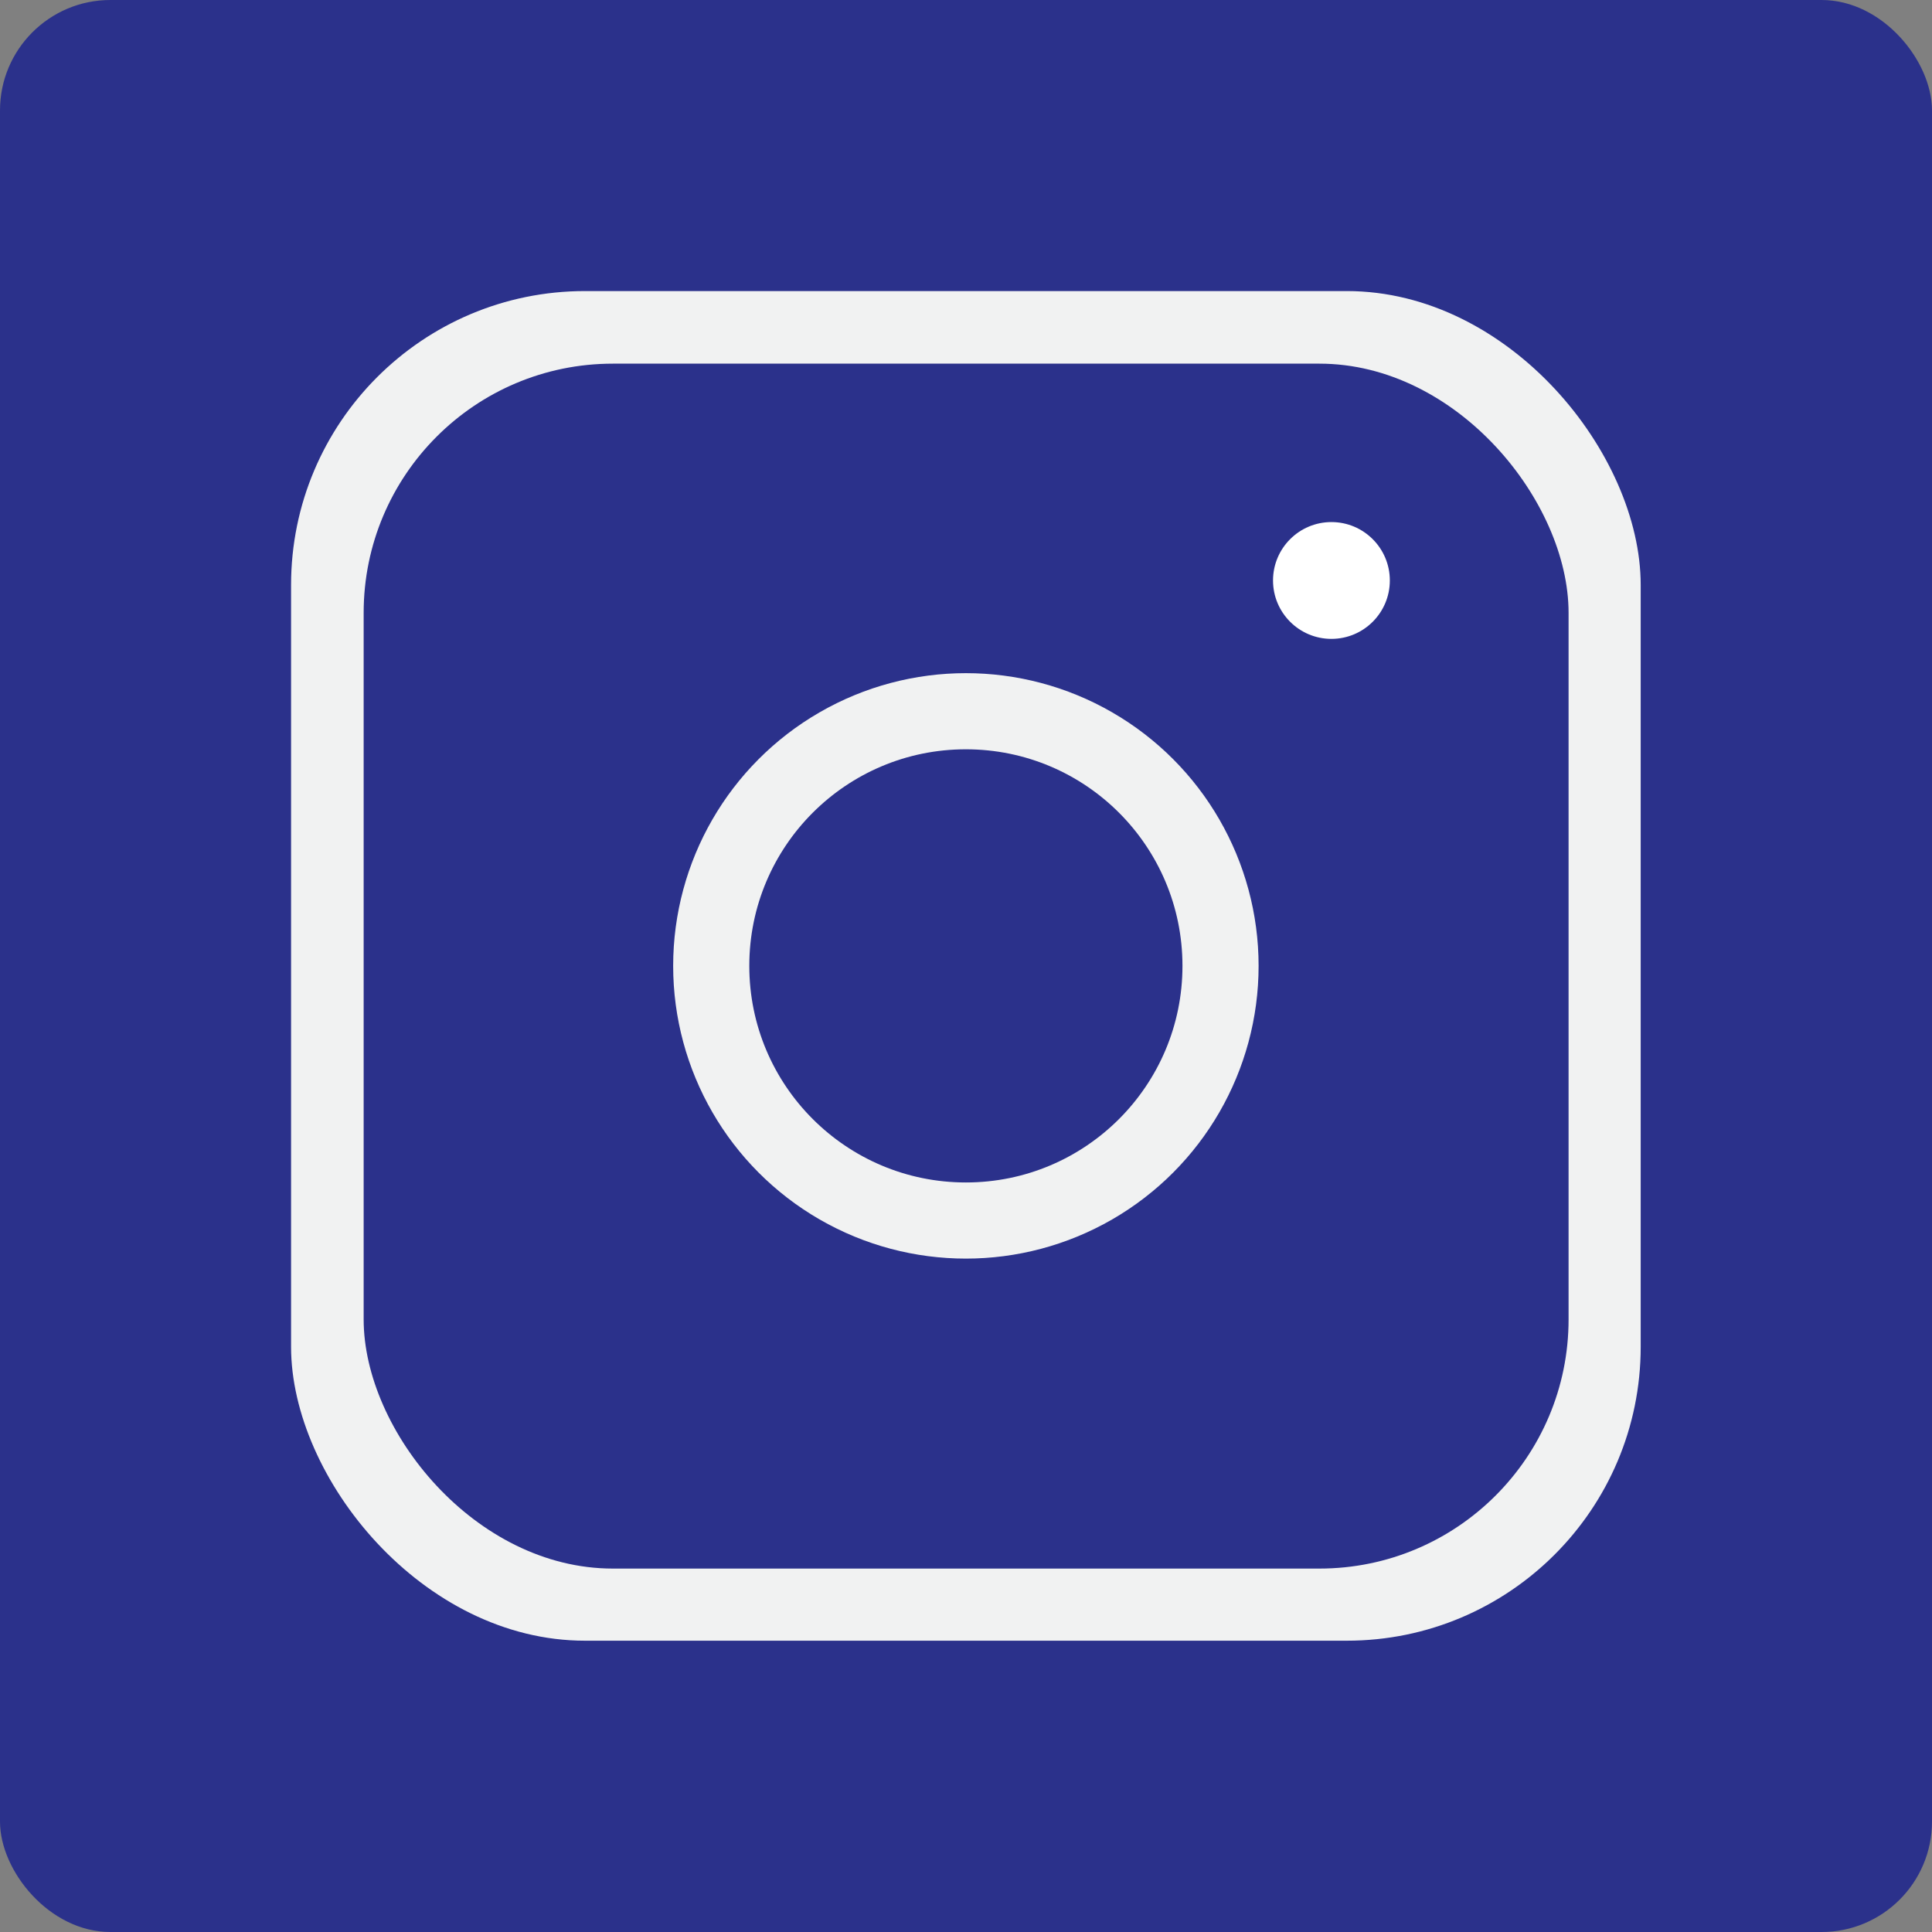 <?xml version="1.0" encoding="UTF-8"?><svg id="Layer_2" xmlns="http://www.w3.org/2000/svg" width="28.82mm" height="28.82mm" viewBox="0 0 81.71 81.71"><rect x="0" y="0" width="81.71" height="81.71" fill="#808080" stroke="none"/><defs><style>.cls-1{fill:#fff;}.cls-2{fill:#f1f2f2;}.cls-3{fill:#2b318b;}</style></defs><g id="Layer_2-2"><rect class="cls-3" width="81.71" height="81.71" rx="4.67" ry="4.67"/></g><g id="Layer_3"><rect class="cls-2" x="12.31" y="12.31" width="57.08" height="57.08" rx="12.43" ry="12.43"/></g><g id="Layer_6"><rect class="cls-3" x="15.38" y="15.38" width="50.96" height="50.96" rx="10.54" ry="10.54"/></g><g id="Layer_4"><circle class="cls-2" cx="40.85" cy="40.85" r="12.38"/></g><g id="Layer_5"><circle class="cls-3" cx="40.85" cy="40.85" r="9.16"/><circle class="cls-1" cx="56.31" cy="24.55" r="2.47"/></g></svg>